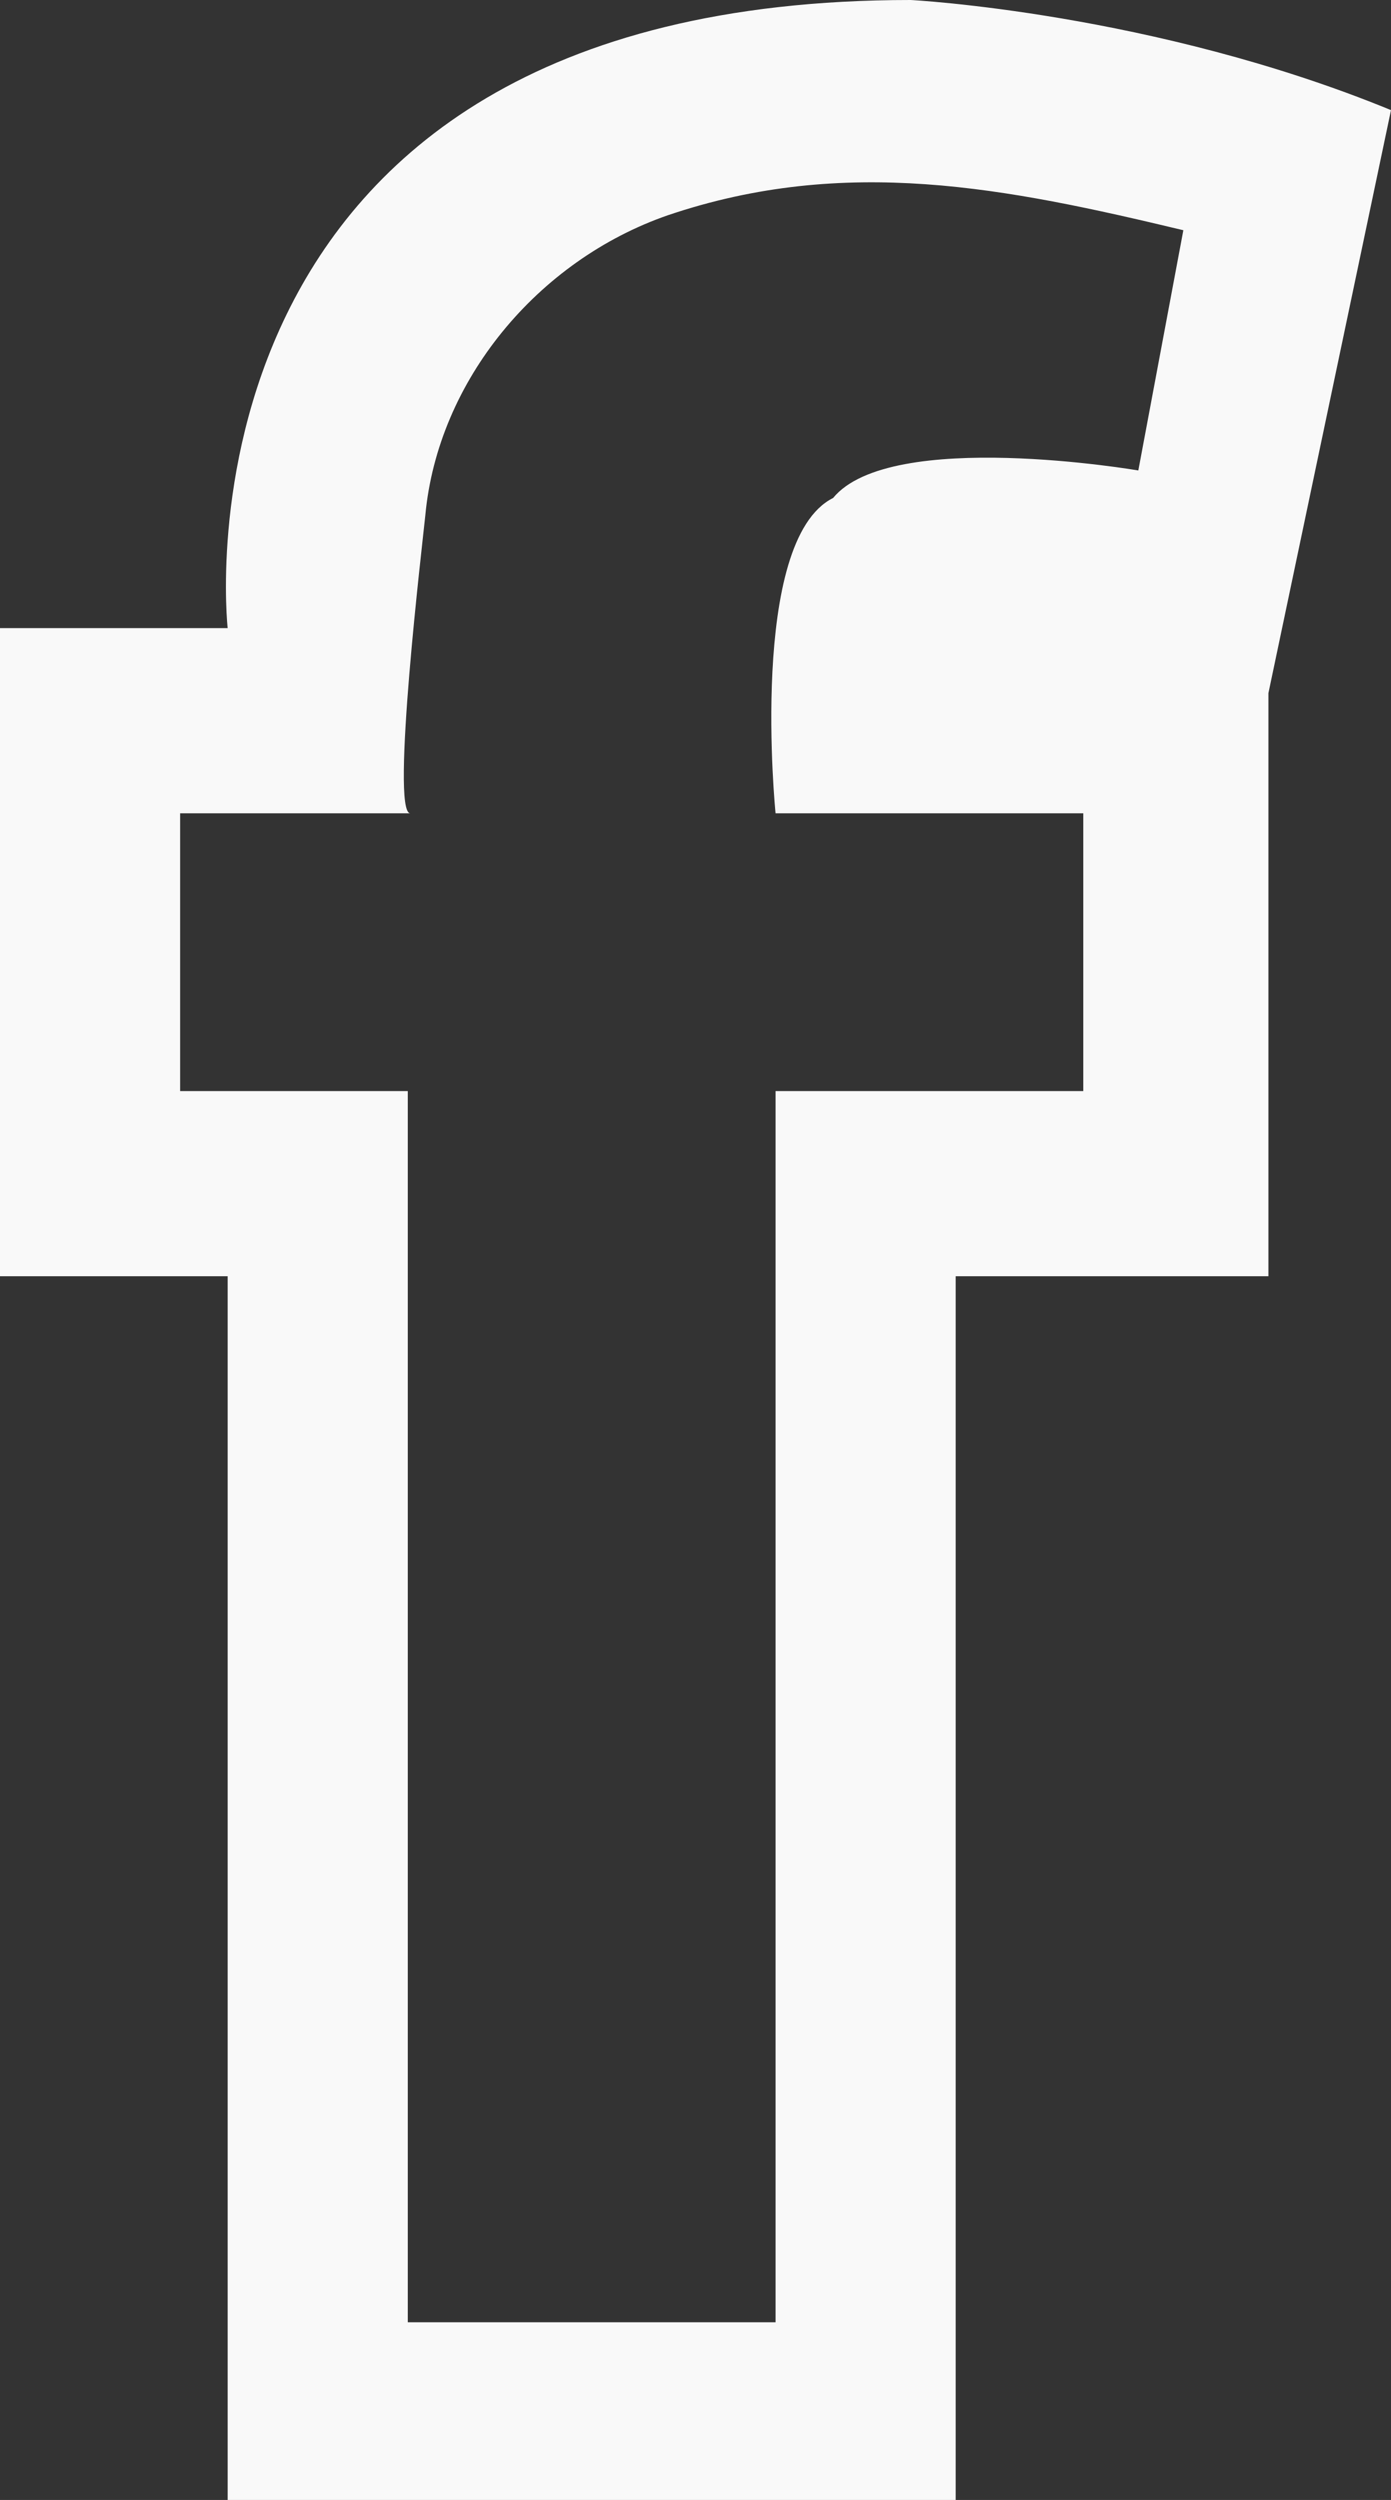 <?xml version="1.0" encoding="utf-8"?>
<!-- Generator: Adobe Illustrator 19.2.1, SVG Export Plug-In . SVG Version: 6.00 Build 0)  -->
<svg version="1.1" id="Calque_1" xmlns="http://www.w3.org/2000/svg" xmlns:xlink="http://www.w3.org/1999/xlink" x="0px" y="0px"
	 viewBox="0 0 55.6 99.9" style="enable-background:new 0 0 55.6 99.9;" xml:space="preserve">
<rect x="0" y="0" width="55.6" height="99.9" fill="#333333" stroke="none"/>
<style type="text/css">
	.st0{fill:#F9F9F9;}
</style>
<path class="st0" d="M36.4,0C6.3,0,9.1,25.1,9.1,25.1H0V51h9.1v48.9h29.1V51h12.5V27.7l4.9-23.3C46.1,0.5,36.4,0,36.4,0z M45.5,18.8
	c0,0-9.9-1.7-12.2,1.1C29.9,21.6,31,32.5,31,32.5h12.3v11.1H31v49.2H16.3V43.6H7.2V32.5c0,0,9.2,0,9.2,0c-0.8,0,0.5-10.9,0.6-11.9
	c0.5-5.4,4.5-10.2,9.7-12c7.1-2.4,13.5-1.1,20.6,0.6C46.7,12.4,46.1,15.6,45.5,18.8z"/>
</svg>
